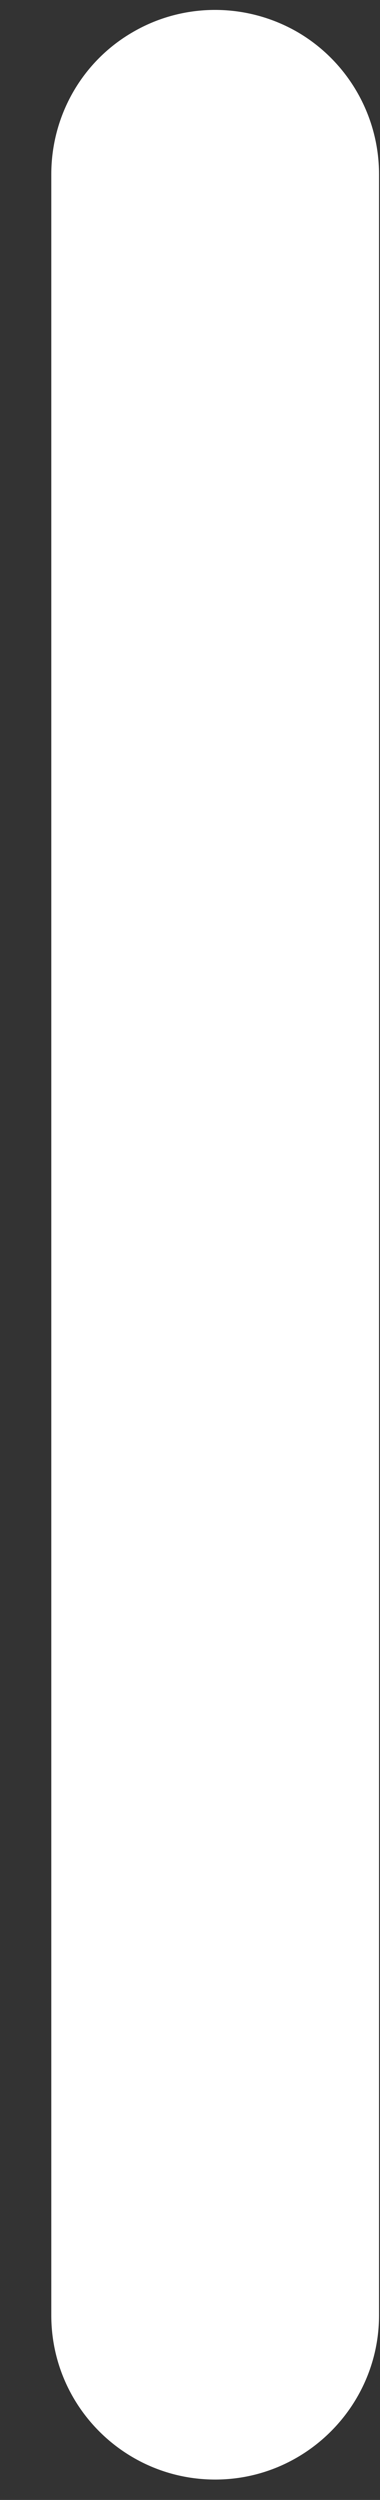 <svg id="vector" xmlns="http://www.w3.org/2000/svg" width="7" height="46" viewBox="0 0 7 46"><rect x="0" y="0" width="7" height="46" fill="#333333" stroke="none"/><path fill="#ffffff" d="M0.945,3.207V42.603C0.945,44.276 2.301,45.625 3.964,45.625C5.626,45.625 6.982,44.267 6.982,42.603V3.207C6.982,2.123 6.402,1.124 5.473,0.586C4.535,0.048 3.384,0.048 2.455,0.586C1.517,1.124 0.945,2.123 0.945,3.207Z" id="path_0"/></svg>